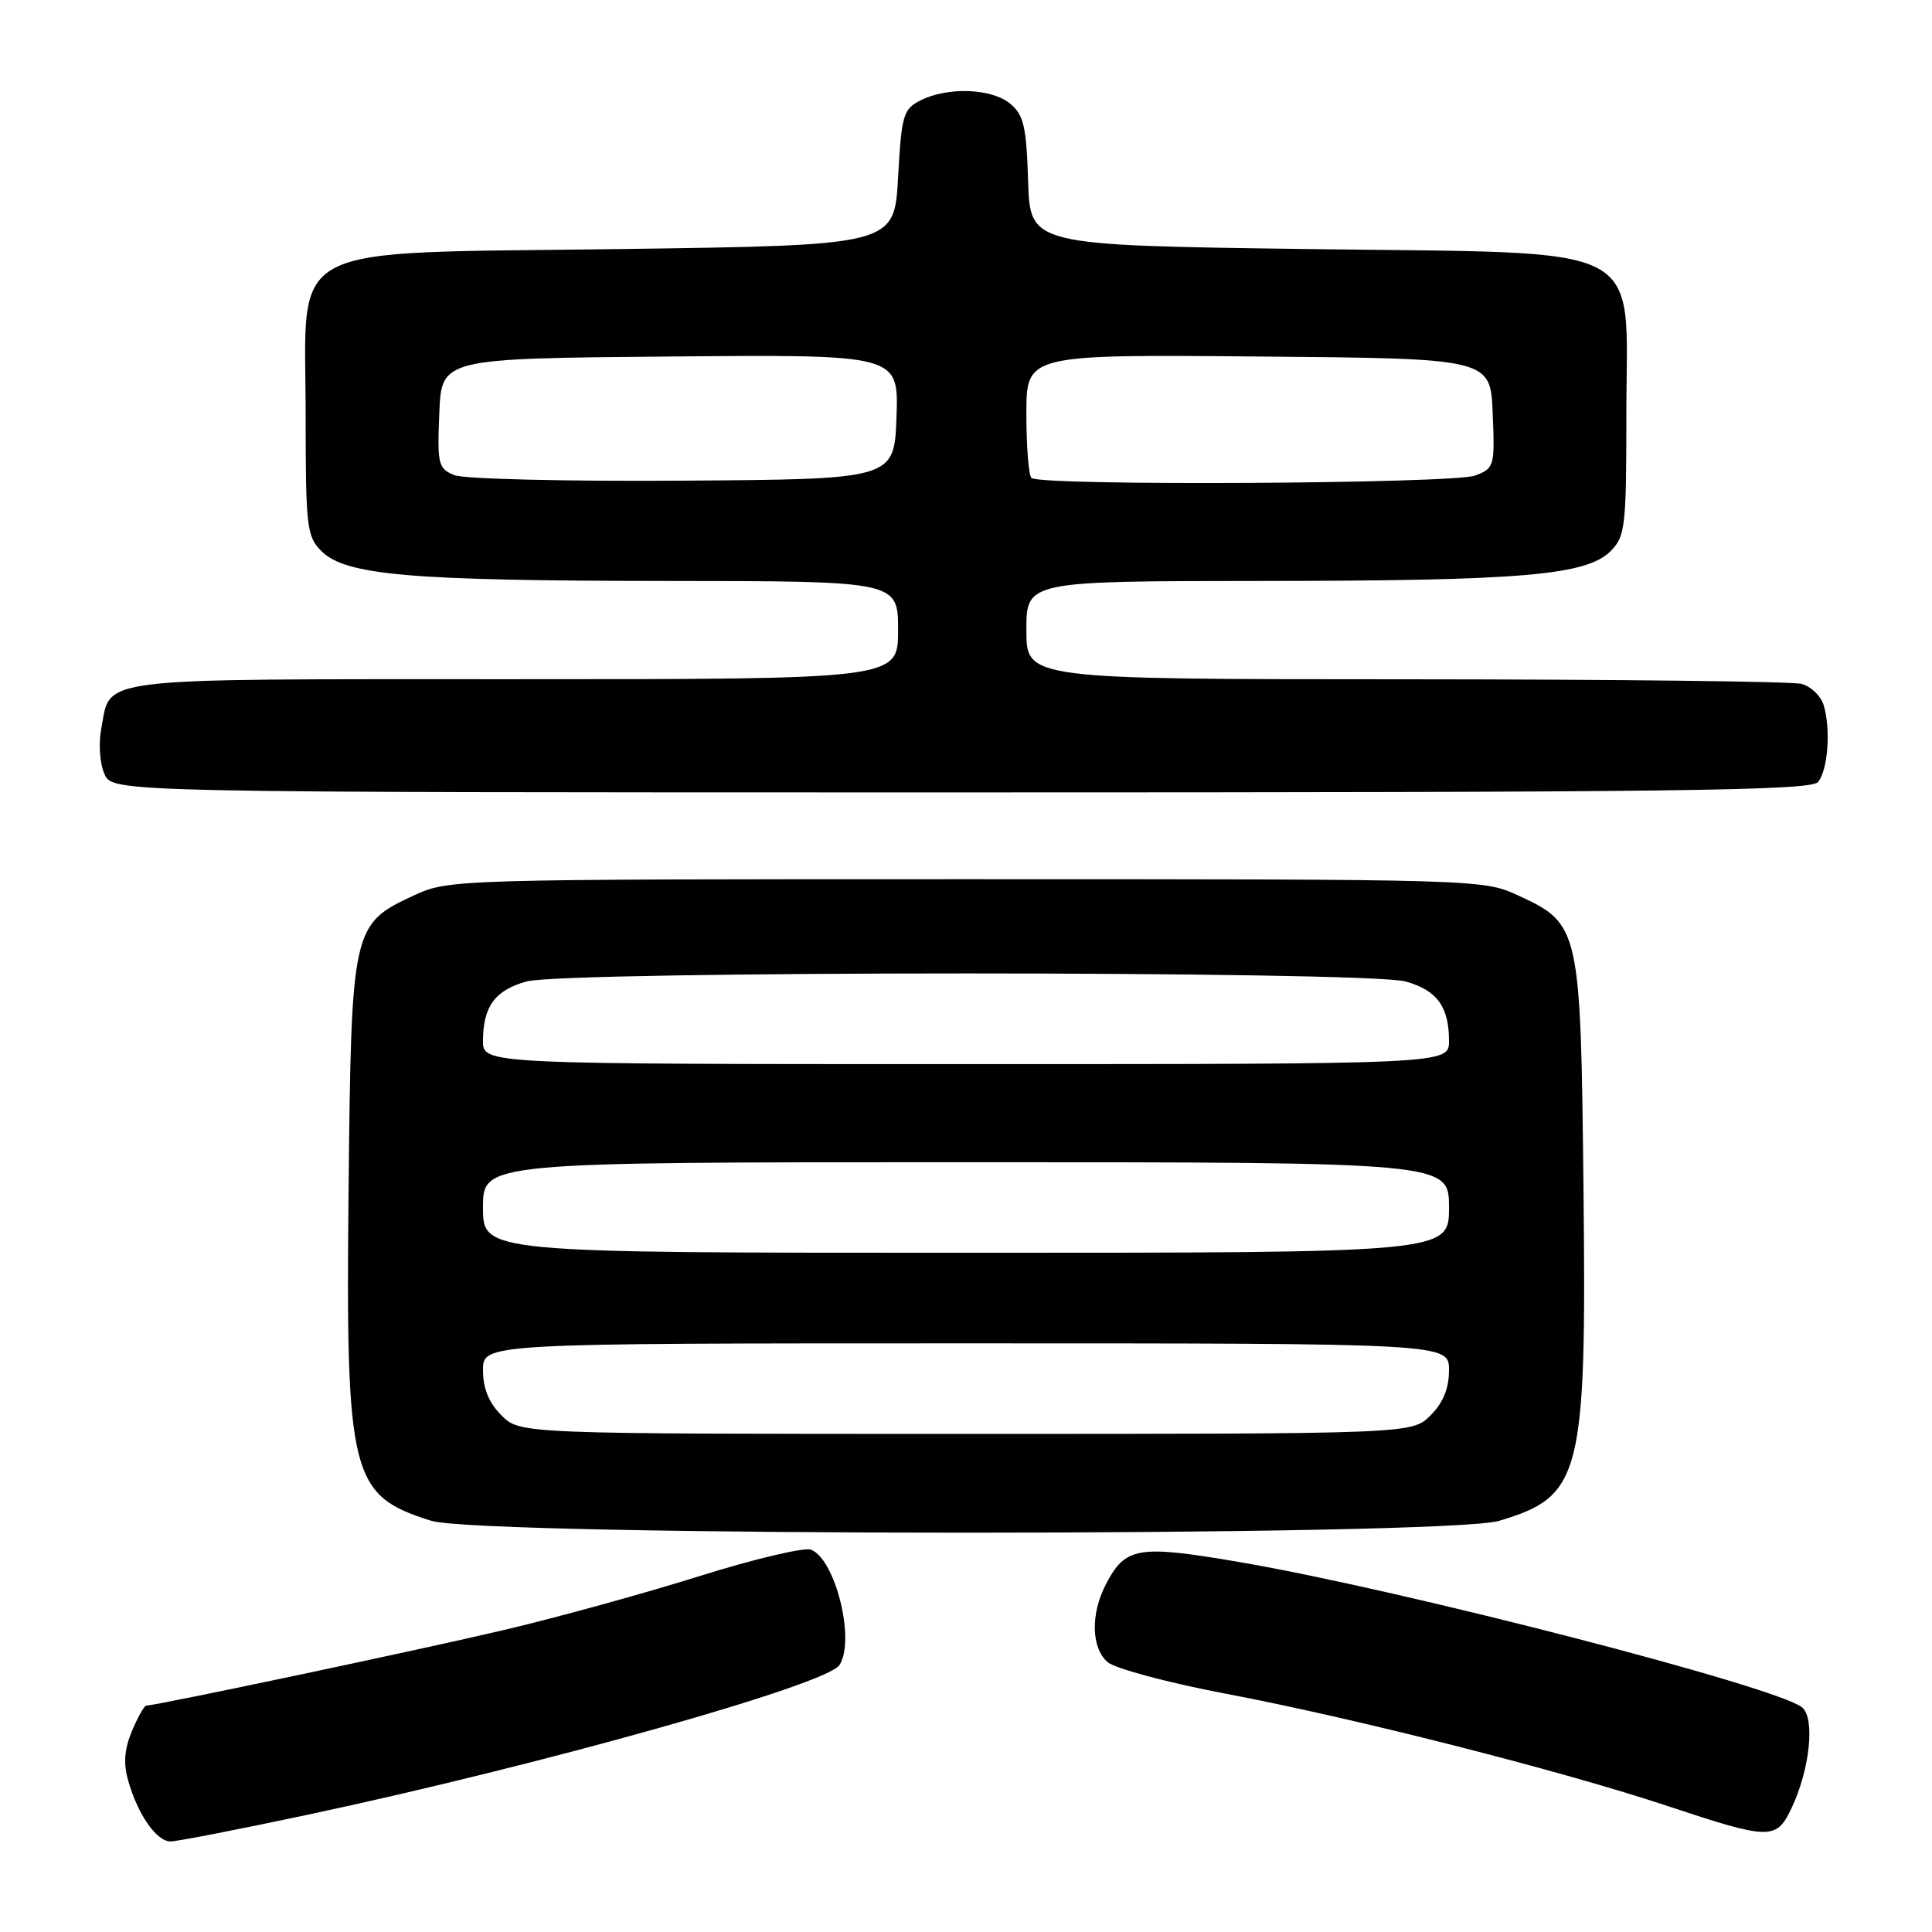 <?xml version="1.0" encoding="UTF-8" standalone="no"?>
<!DOCTYPE svg PUBLIC "-//W3C//DTD SVG 1.1//EN" "http://www.w3.org/Graphics/SVG/1.1/DTD/svg11.dtd" >
<svg xmlns="http://www.w3.org/2000/svg" xmlns:xlink="http://www.w3.org/1999/xlink" version="1.1" viewBox="0 0 256 256">
 <g >
 <path fill="currentColor"
d=" M 40.83 240.45 C 71.99 233.81 109.53 223.24 111.23 220.63 C 113.37 217.36 110.70 206.59 107.46 205.34 C 106.56 205.00 99.90 206.58 92.66 208.85 C 85.42 211.12 73.88 214.31 67.00 215.93 C 55.99 218.54 20.67 226.00 19.38 226.00 C 19.12 226.00 18.26 227.52 17.48 229.38 C 16.47 231.82 16.33 233.67 17.00 236.00 C 18.29 240.49 20.75 244.00 22.60 244.00 C 23.46 244.00 31.66 242.40 40.83 240.45 Z  M 237.39 239.58 C 239.82 234.47 240.53 227.68 238.79 226.24 C 235.50 223.51 185.80 210.67 164.28 206.99 C 150.75 204.67 149.11 204.95 146.51 209.98 C 144.50 213.88 144.60 218.34 146.75 220.23 C 147.71 221.08 154.80 222.98 162.50 224.44 C 179.62 227.69 206.87 234.62 221.00 239.32 C 234.55 243.82 235.38 243.84 237.39 239.58 Z  M 198.63 201.52 C 209.56 198.27 210.23 195.65 209.82 157.50 C 209.45 122.93 209.34 122.43 201.18 118.66 C 196.53 116.51 196.11 116.50 128.00 116.50 C 59.89 116.50 59.47 116.51 54.82 118.66 C 46.66 122.44 46.55 122.92 46.19 157.50 C 45.80 195.63 46.43 198.17 57.14 201.51 C 63.88 203.61 191.56 203.62 198.63 201.52 Z  M 240.90 103.62 C 242.23 102.02 242.61 96.48 241.62 93.36 C 241.24 92.18 239.94 90.95 238.72 90.62 C 237.50 90.29 213.89 90.02 186.25 90.01 C 136.00 90.00 136.00 90.00 136.00 83.50 C 136.00 77.00 136.00 77.00 167.25 76.98 C 201.71 76.96 210.22 76.23 213.42 73.02 C 215.35 71.09 215.50 69.81 215.50 54.99 C 215.50 31.69 219.22 33.63 173.23 33.00 C 136.50 32.50 136.50 32.50 136.23 24.00 C 136.01 16.79 135.65 15.23 133.87 13.75 C 131.43 11.71 125.59 11.48 122.00 13.29 C 119.68 14.46 119.46 15.19 119.00 23.53 C 118.50 32.50 118.50 32.50 82.27 33.00 C 36.85 33.63 40.50 31.71 40.50 54.99 C 40.50 69.81 40.65 71.09 42.58 73.02 C 45.78 76.22 54.28 76.96 88.25 76.98 C 119.00 77.00 119.00 77.00 119.00 83.50 C 119.00 90.00 119.00 90.00 68.07 90.00 C 11.64 90.00 14.72 89.63 13.41 96.61 C 13.04 98.59 13.23 101.22 13.85 102.58 C 14.96 105.00 14.96 105.00 127.36 105.00 C 221.86 105.00 239.94 104.78 240.90 103.62 Z  M 66.45 187.55 C 64.77 185.86 64.00 183.98 64.00 181.55 C 64.00 178.00 64.00 178.00 128.00 178.00 C 192.00 178.00 192.00 178.00 192.00 181.55 C 192.00 183.98 191.23 185.86 189.55 187.55 C 187.09 190.00 187.09 190.00 128.00 190.00 C 68.91 190.00 68.91 190.00 66.45 187.55 Z  M 64.00 160.00 C 64.00 154.00 64.00 154.00 128.00 154.00 C 192.00 154.00 192.00 154.00 192.00 160.00 C 192.00 166.00 192.00 166.00 128.00 166.00 C 64.00 166.00 64.00 166.00 64.00 160.00 Z  M 64.00 137.93 C 64.00 133.38 65.59 131.21 69.76 130.05 C 74.86 128.63 181.14 128.63 186.24 130.05 C 190.41 131.21 192.00 133.38 192.00 137.93 C 192.00 141.00 192.00 141.00 128.00 141.00 C 64.00 141.00 64.00 141.00 64.00 137.93 Z  M 60.21 62.96 C 58.07 62.09 57.93 61.54 58.21 54.77 C 58.50 47.50 58.50 47.50 88.79 47.24 C 119.08 46.97 119.08 46.97 118.79 55.24 C 118.50 63.50 118.50 63.50 90.50 63.69 C 75.06 63.80 61.47 63.47 60.21 62.96 Z  M 136.67 63.33 C 136.30 62.97 136.00 59.14 136.00 54.82 C 136.00 46.97 136.00 46.97 166.75 47.24 C 197.50 47.50 197.50 47.50 197.79 54.76 C 198.08 61.78 198.00 62.05 195.48 63.01 C 192.58 64.11 137.75 64.41 136.67 63.33 Z "/>
</g>
</svg>